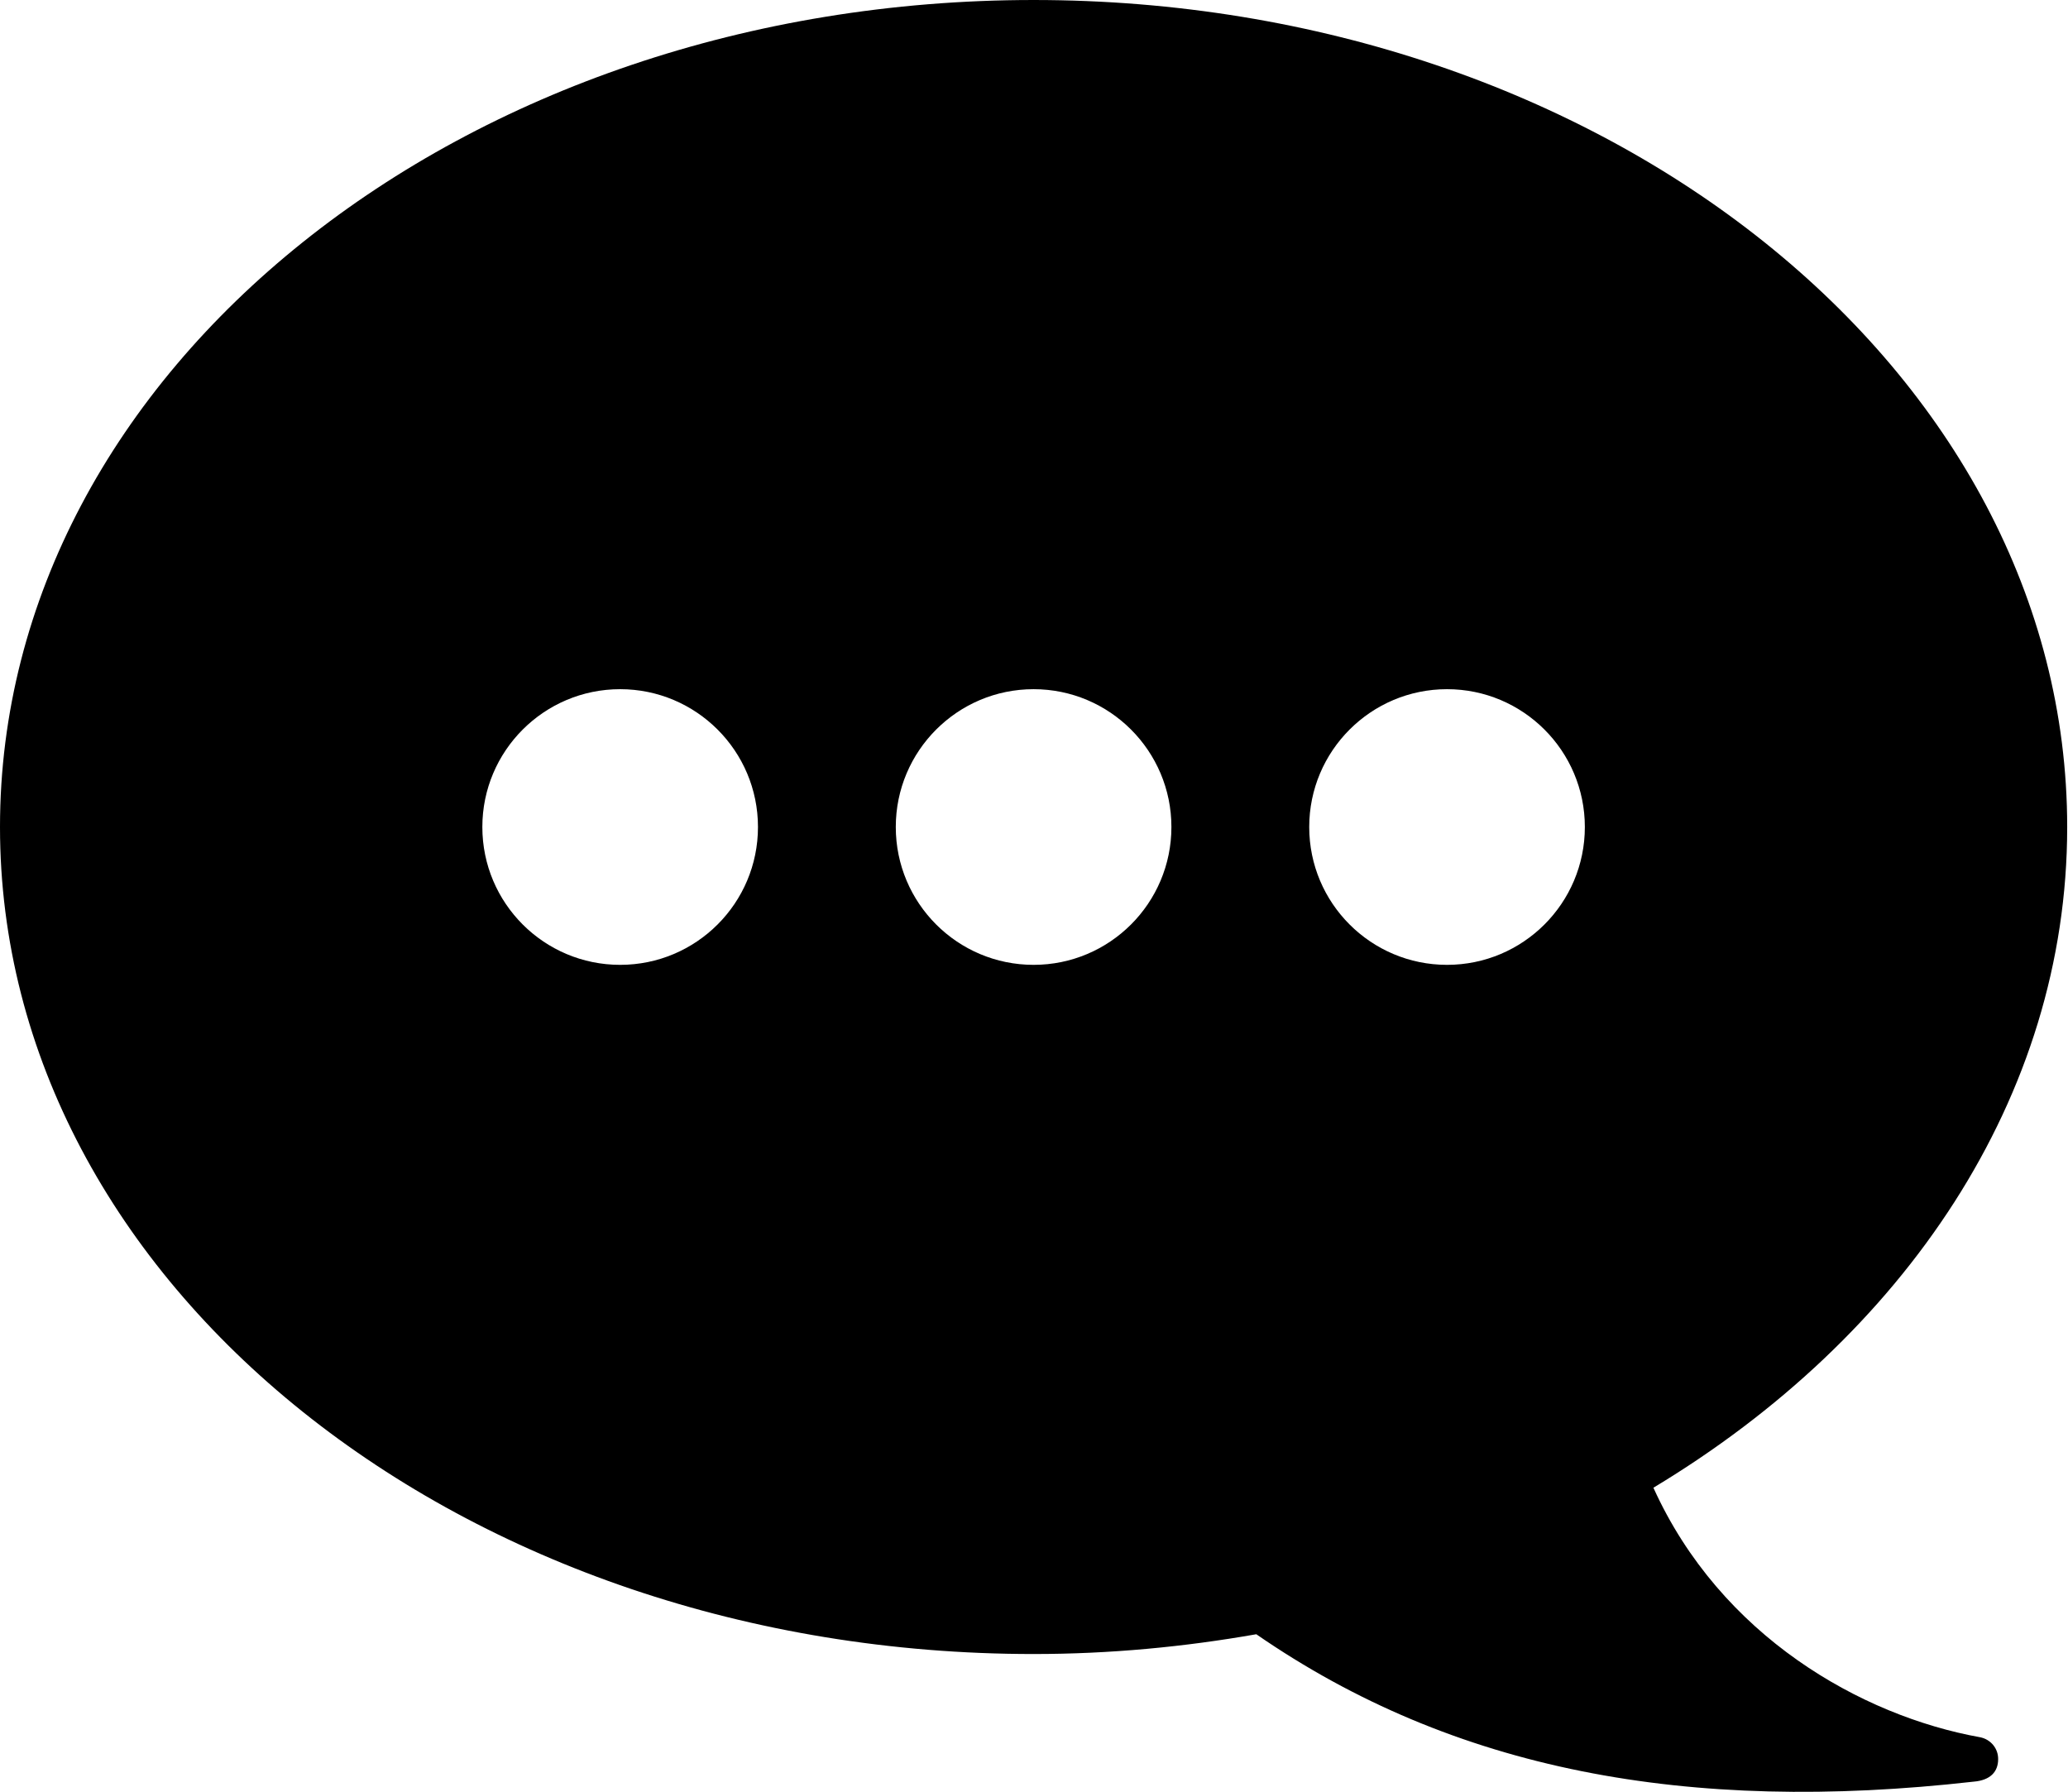 <?xml version="1.0" standalone="no"?><!DOCTYPE svg PUBLIC "-//W3C//DTD SVG 1.1//EN" "http://www.w3.org/Graphics/SVG/1.1/DTD/svg11.dtd"><svg t="1611456220724" class="icon" viewBox="0 0 1182 1024" version="1.1" xmlns="http://www.w3.org/2000/svg" p-id="20402" xmlns:xlink="http://www.w3.org/1999/xlink" width="55.406" height="48"><defs><style type="text/css"></style></defs><path d="M1131.835 992.807 1131.835 992.807c-68.135-12.249-148.48-57.935-186.801-142.612C1088.394 763.904 1181.538 627.121 1181.538 472.615c0-261.002-264.507-472.615-590.769-472.615S0 211.614 0 472.615s264.507 472.615 590.769 472.615c43.756 0 86.292-4.096 127.291-11.303 112.64 77.785 246.233 102.754 409.994 84.244 9.767-0.788 14.021-5.829 14.021-12.839C1142.154 999.07 1137.703 993.989 1131.835 992.807zM354.462 551.385c-43.481 0-78.769-35.249-78.769-78.769 0-43.481 35.289-78.769 78.769-78.769s78.769 35.289 78.769 78.769C433.231 516.135 397.942 551.385 354.462 551.385zM590.769 551.385c-43.481 0-78.769-35.249-78.769-78.769 0-43.481 35.289-78.769 78.769-78.769s78.769 35.289 78.769 78.769C669.538 516.135 634.25 551.385 590.769 551.385zM827.077 551.385c-43.481 0-78.769-35.249-78.769-78.769 0-43.481 35.289-78.769 78.769-78.769s78.769 35.289 78.769 78.769C905.846 516.135 870.558 551.385 827.077 551.385z" p-id="20403"></path></svg>
